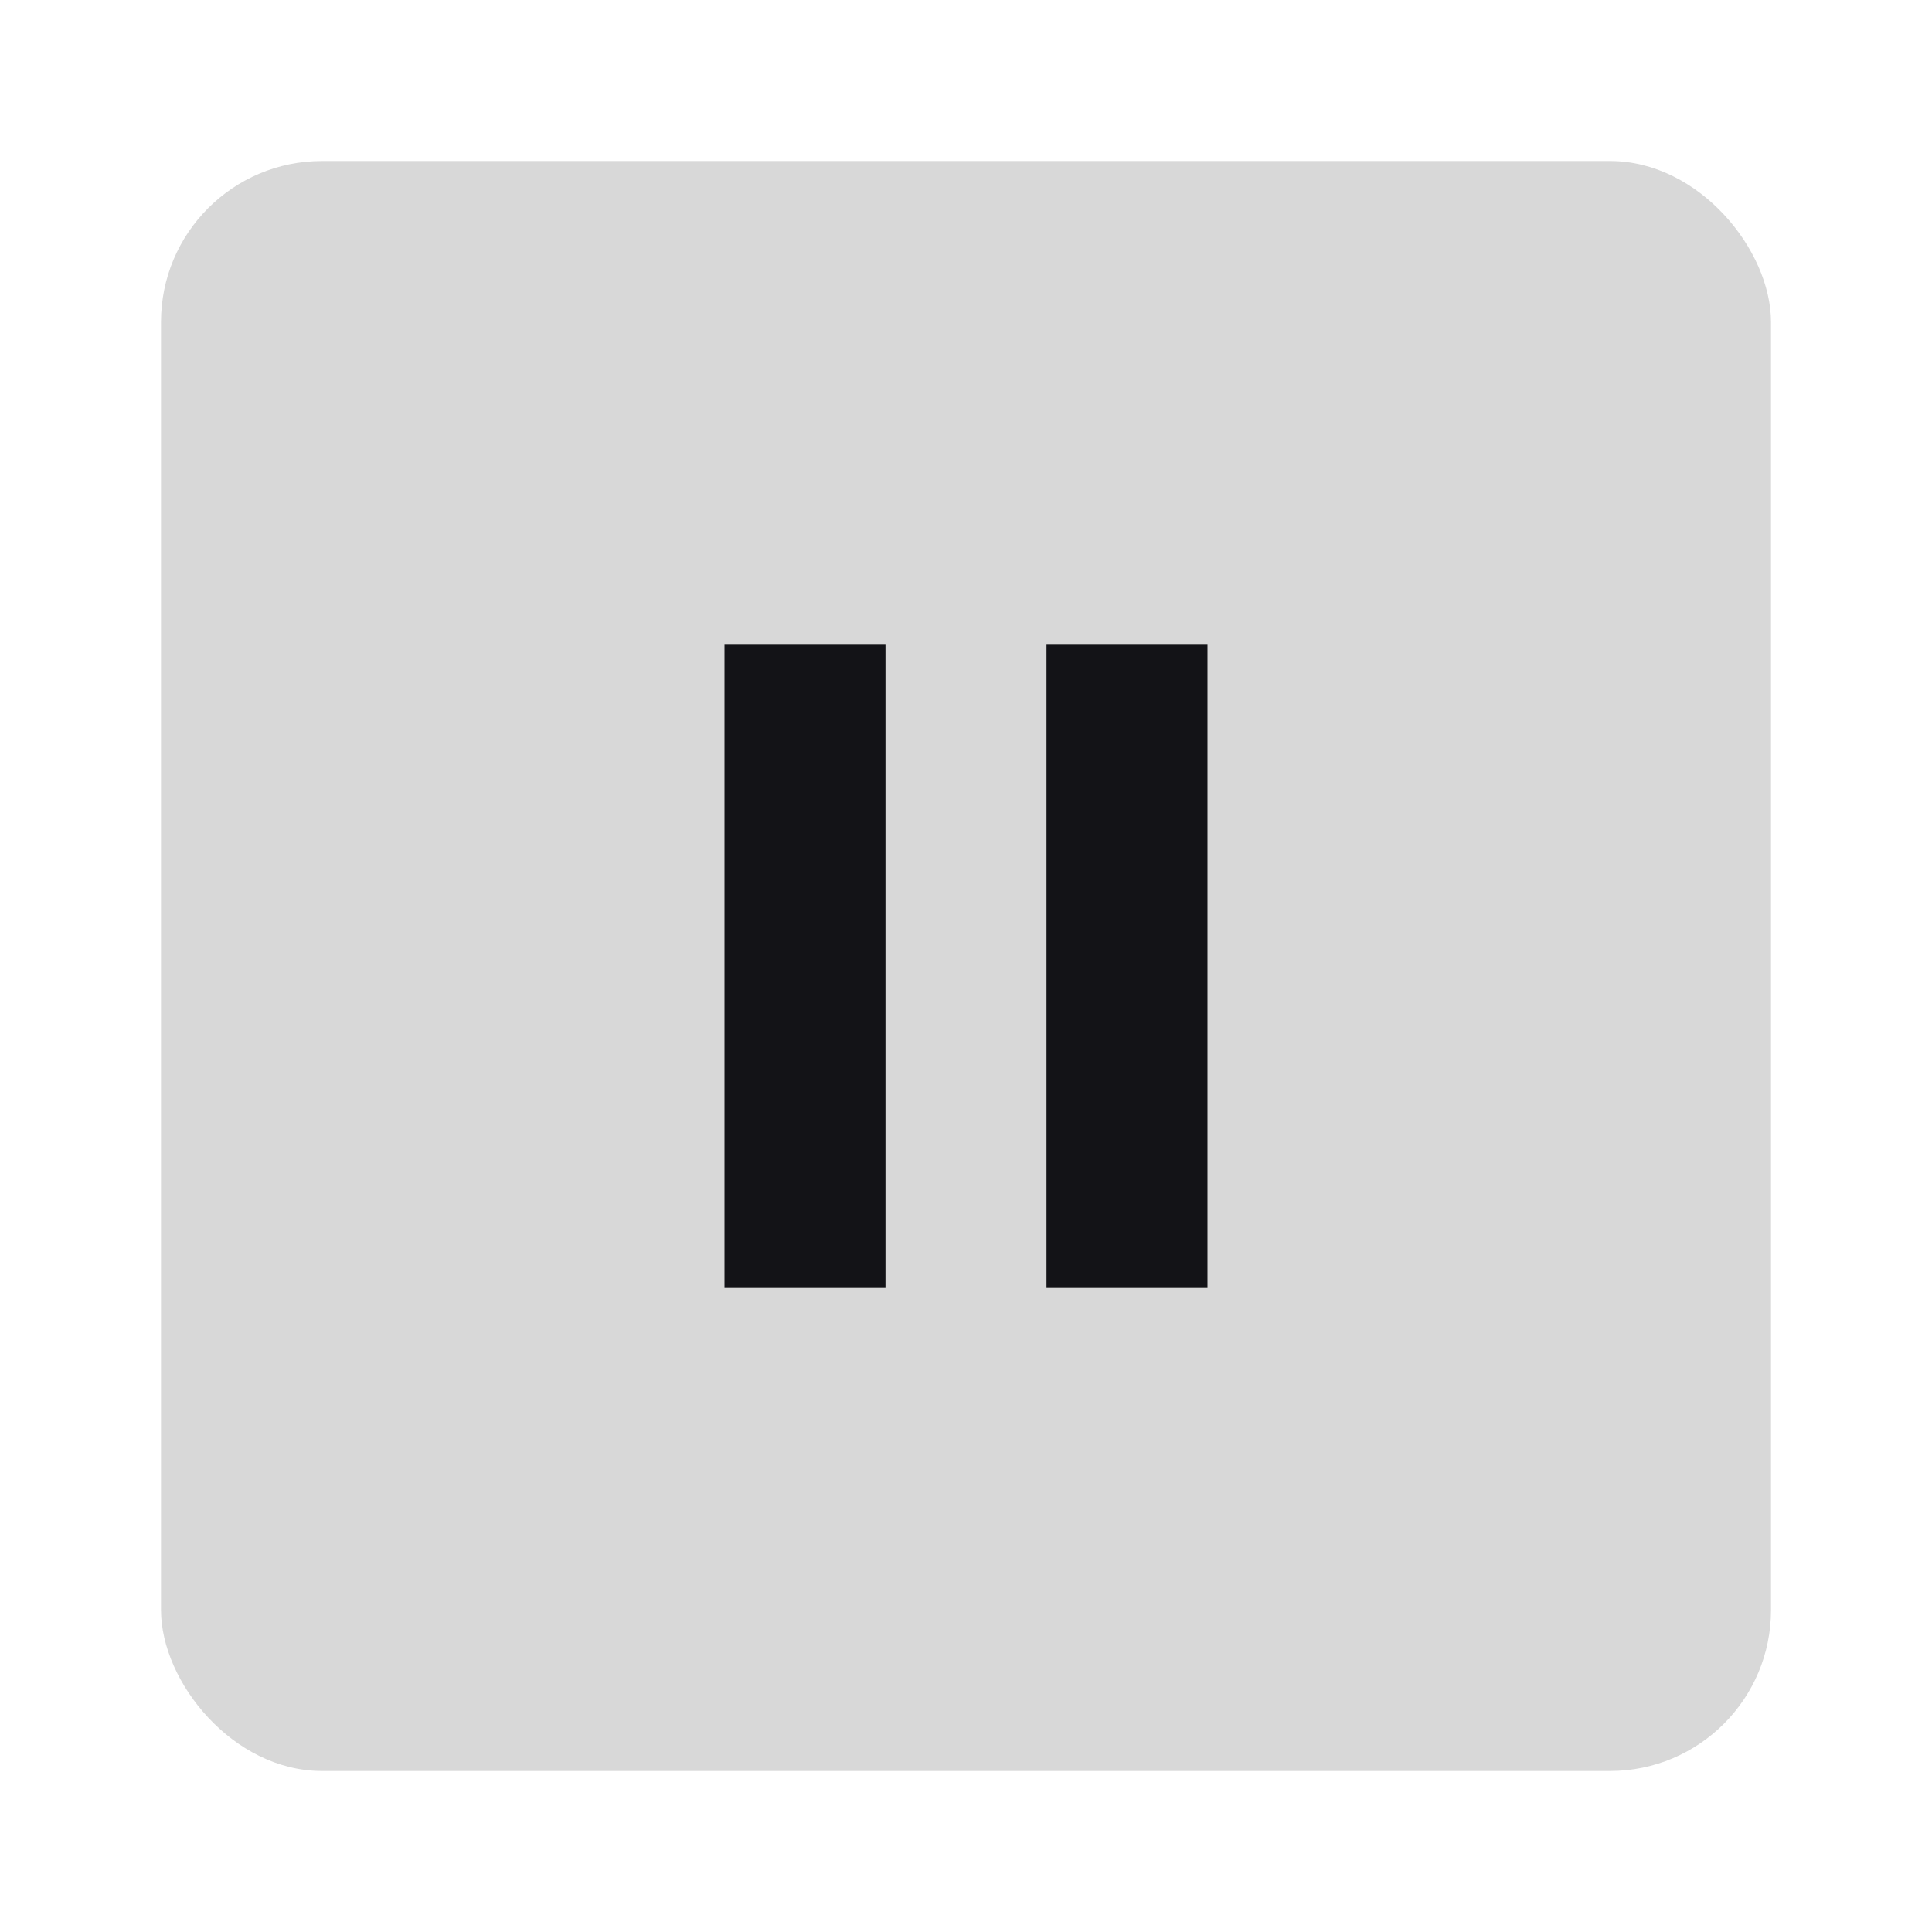 <svg xmlns="http://www.w3.org/2000/svg" width="24" height="24" viewBox="0 0 24 24">
    <g fill="none" fill-rule="evenodd">
        <rect width="20" height="20" x="2" y="2" fill="#D8D8D8" rx="2"/>
        <path d="M0 0L24 0 24 24 0 24z"/>
        <path fill="#131317" fill-rule="nonzero" d="M9 16h2V8H9v8zm4 0h2V8h-2v8z"/>
    </g>
</svg>
